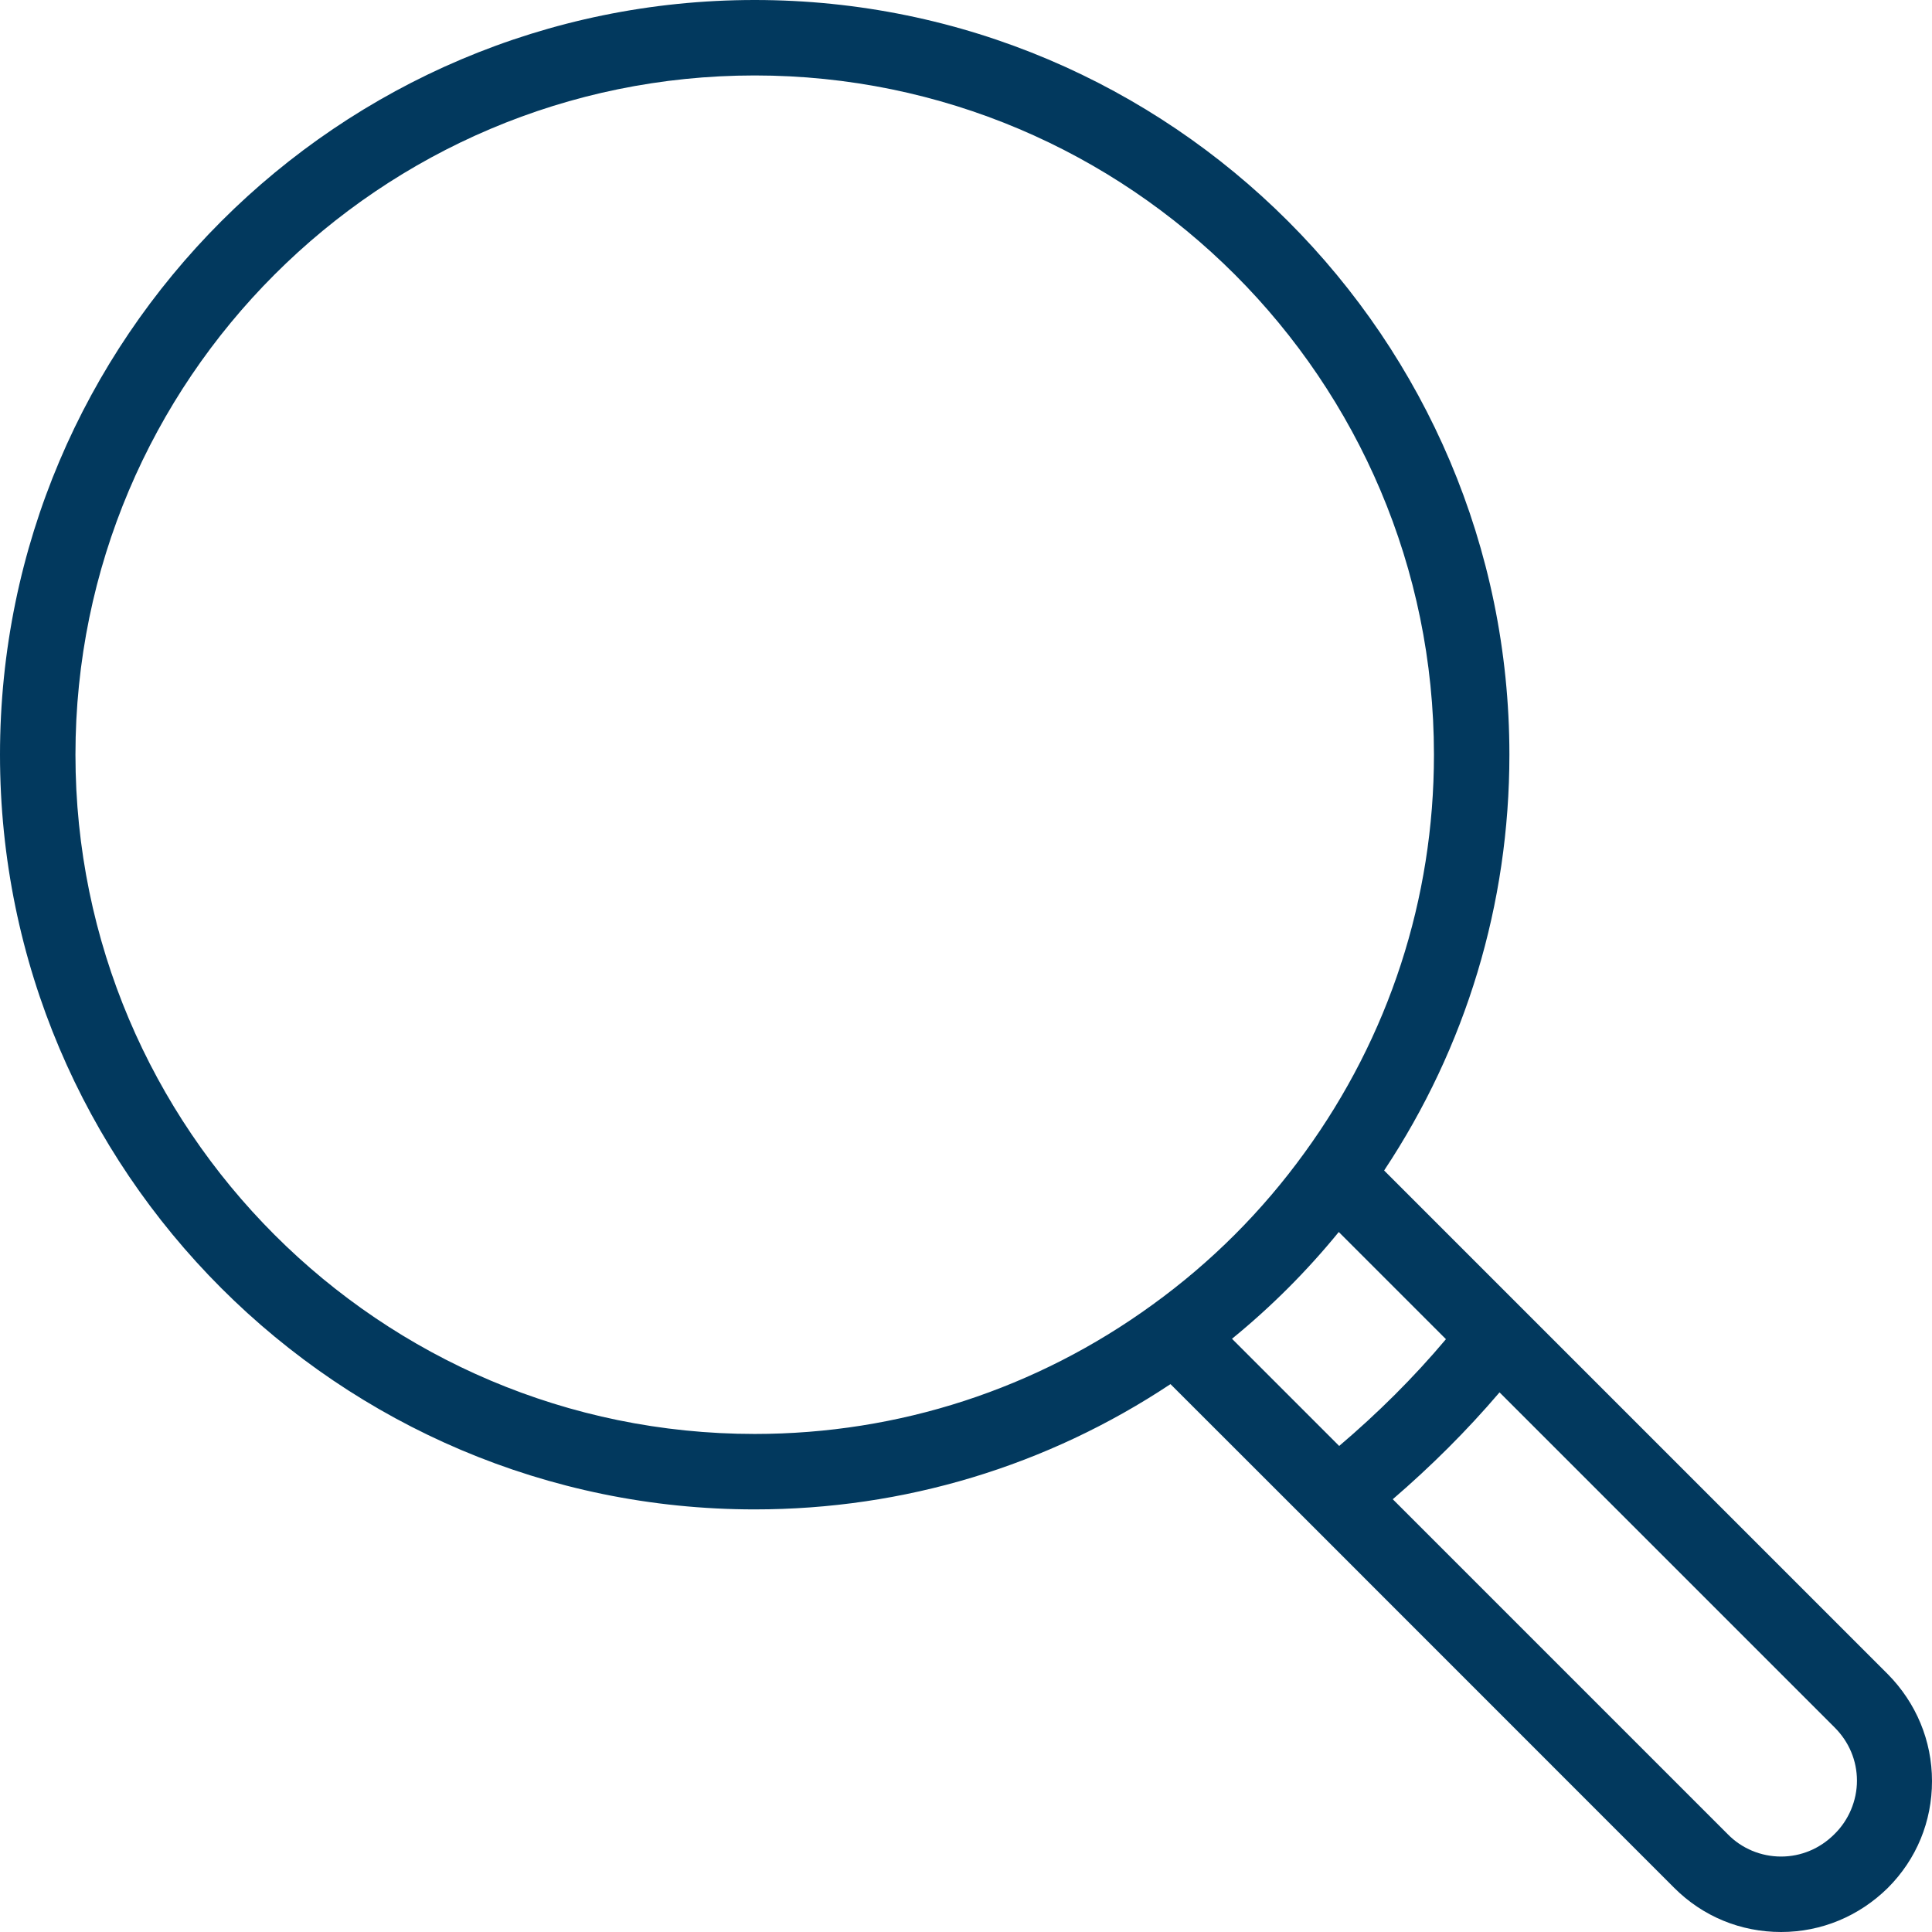 <svg width="19" height="19" viewBox="0 0 19 19" fill="none" xmlns="http://www.w3.org/2000/svg">
<path d="M18.566 16.465L13.612 11.511C14.417 10.298 14.844 8.891 14.844 7.422C14.844 3.329 11.515 0 7.422 0C3.329 0 0 3.329 0 7.422C0 11.515 3.329 14.844 7.422 14.844C8.891 14.844 10.298 14.417 11.511 13.612L12.881 14.981L16.465 18.566C16.747 18.848 17.119 19 17.516 19C17.913 19 18.284 18.844 18.566 18.566C18.848 18.284 19 17.913 19 17.516C19 17.119 18.844 16.747 18.566 16.465ZM12.116 13.166C12.502 12.851 12.851 12.502 13.166 12.116L14.22 13.17C13.901 13.549 13.549 13.898 13.17 14.22L12.116 13.166ZM0.742 7.422C0.742 3.737 3.737 0.742 7.422 0.742C11.107 0.742 14.102 3.737 14.102 7.422C14.102 8.839 13.66 10.194 12.829 11.337C12.413 11.912 11.912 12.413 11.337 12.829C10.194 13.66 8.839 14.102 7.422 14.102C3.737 14.102 0.742 11.107 0.742 7.422ZM18.039 18.039C17.898 18.18 17.712 18.258 17.516 18.258C17.319 18.258 17.13 18.18 16.992 18.039L13.697 14.744C14.072 14.421 14.424 14.072 14.747 13.693L18.043 16.989C18.184 17.13 18.262 17.315 18.262 17.512C18.262 17.709 18.18 17.902 18.039 18.039Z" fill="#02395E"/>
</svg>
